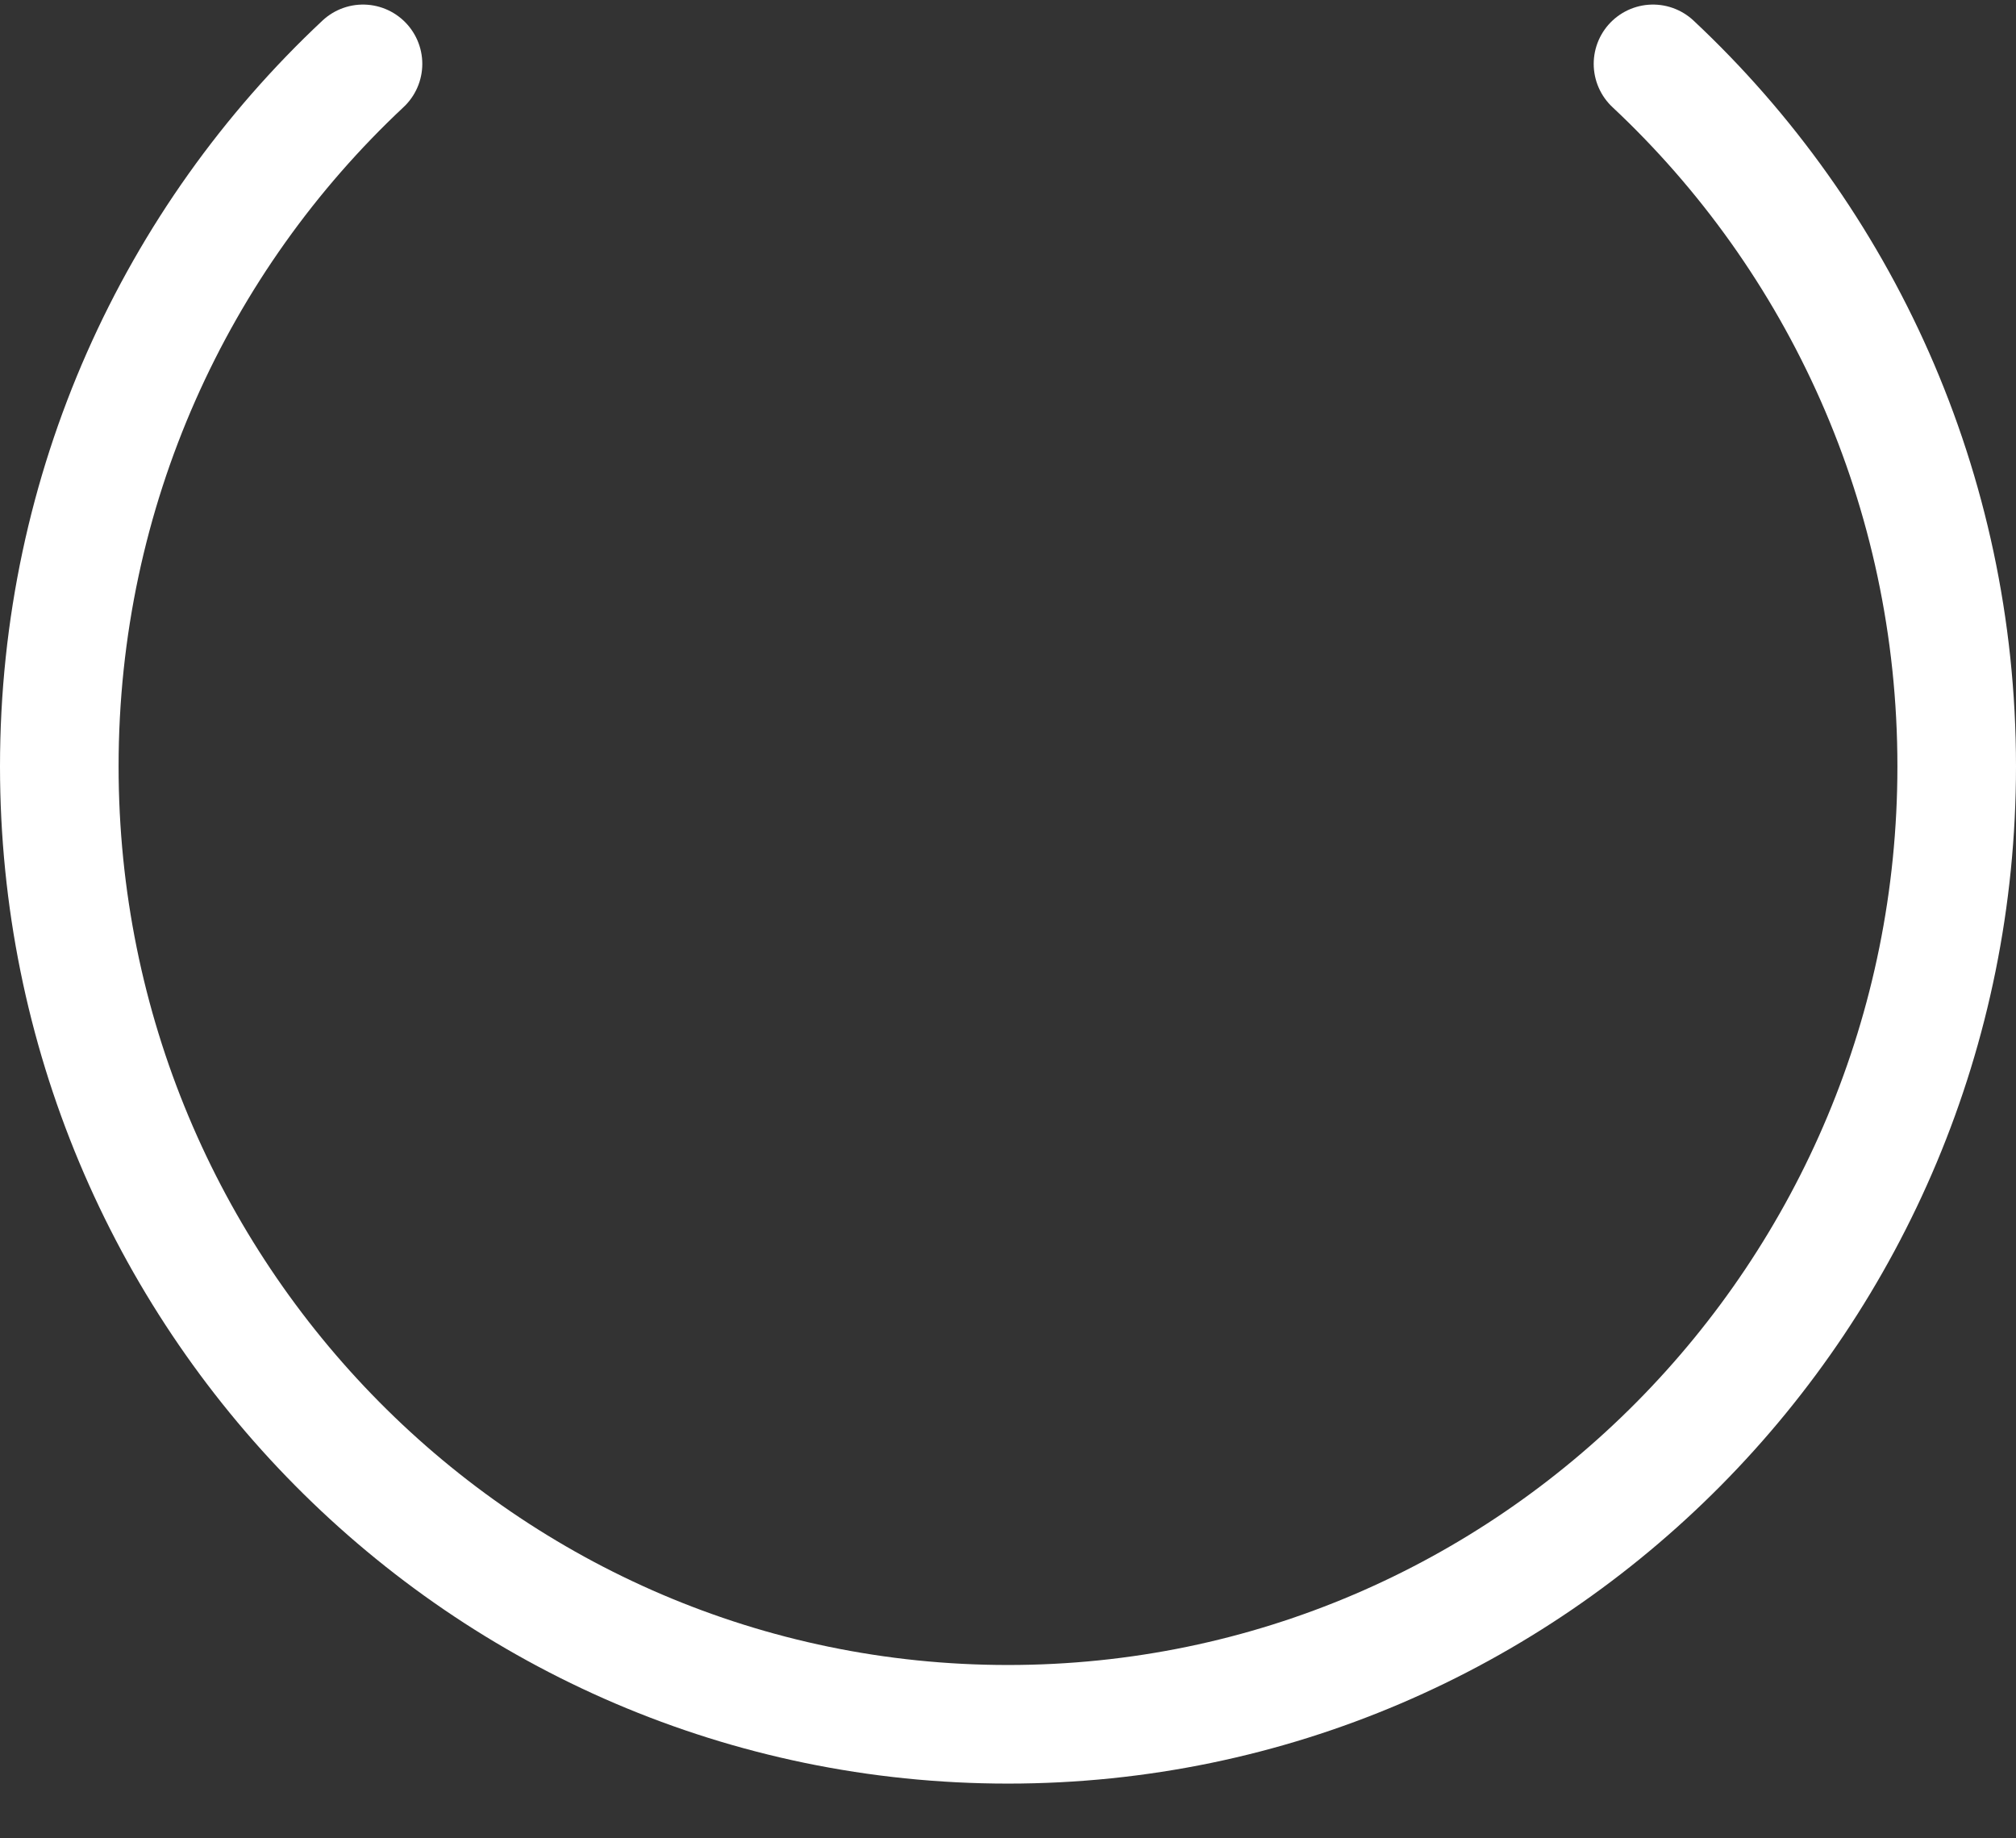 <svg width="34" height="31" viewBox="0 0 34 31" fill="none" xmlns="http://www.w3.org/2000/svg">
<rect x="0" y="0" width="34" height="31" fill="#333333" stroke="none"/>
<path d="M27.878 1.077C31.028 4.027 33 8.243 33 12.923C33 21.845 25.837 29.077 17 29.077C8.163 29.077 1 21.845 1 12.923C1 8.243 2.972 4.027 6.122 1.077" stroke="white" stroke-width="2" stroke-linecap="round"/>
</svg>
